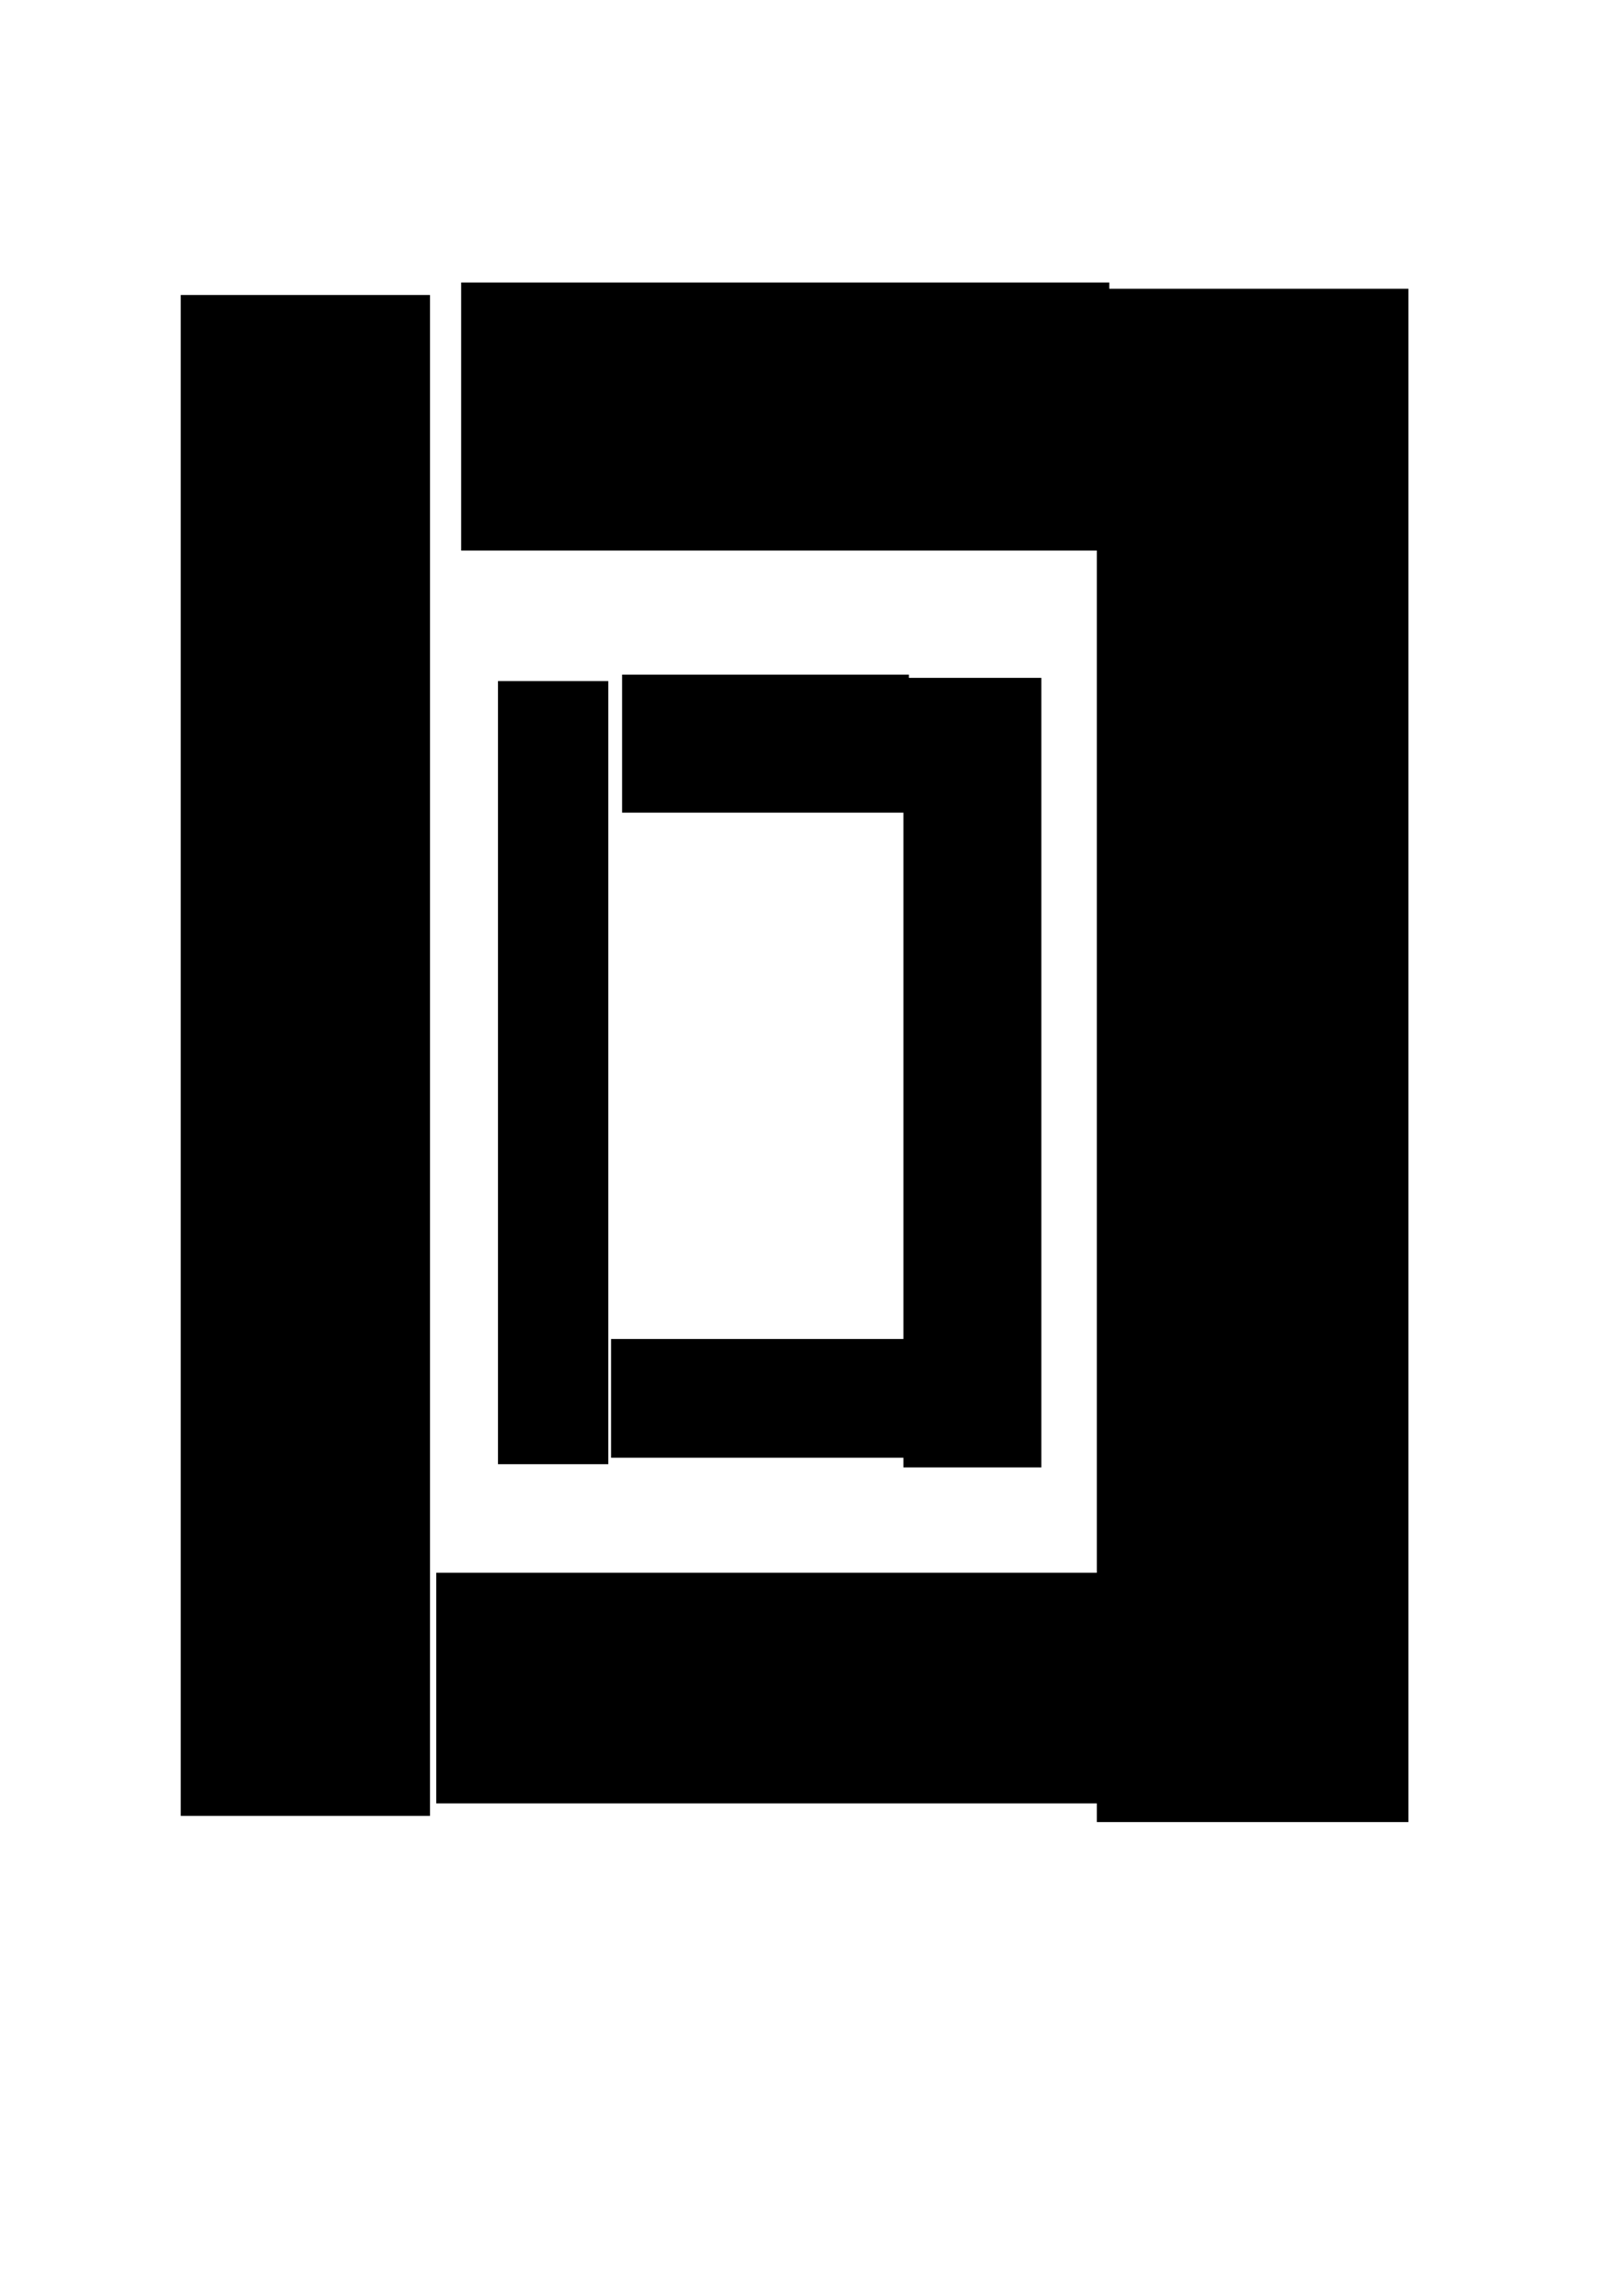 <?xml version="1.0" encoding="UTF-8" standalone="no"?>
<!-- Created with Inkscape (http://www.inkscape.org/) -->

<svg
   xmlns:dc="http://purl.org/dc/elements/1.1/"
   xmlns:cc="http://creativecommons.org/ns#"
   xmlns:rdf="http://www.w3.org/1999/02/22-rdf-syntax-ns#"
   xmlns:svg="http://www.w3.org/2000/svg"
   xmlns="http://www.w3.org/2000/svg"
   xmlns:sodipodi="http://sodipodi.sourceforge.net/DTD/sodipodi-0.dtd"
   xmlns:inkscape="http://www.inkscape.org/namespaces/inkscape"
   width="744.094"
   height="1052.362"
   id="svg2"
   version="1.1"
   inkscape:version="0.48.4 r9939"
   sodipodi:docname="Новый документ 1">
  <defs
     id="defs4" />
  <sodipodi:namedview
     id="base"
     pagecolor="#ffffff"
     bordercolor="#666666"
     borderopacity="1.0"
     inkscape:pageopacity="0.0"
     inkscape:pageshadow="2"
     inkscape:zoom="0.35"
     inkscape:cx="375"
     inkscape:cy="520"
     inkscape:document-units="px"
     inkscape:current-layer="layer1"
     showgrid="false"
     inkscape:window-width="1360"
     inkscape:window-height="705"
     inkscape:window-x="-8"
     inkscape:window-y="-8"
     inkscape:window-maximized="1" />
  <g
     inkscape:label="Layer 1"
     inkscape:groupmode="layer"
     id="layer1">
    <rect
       id="hull-side2"
       width="114.286"
       height="697.143"
       x="82.857"
       y="135.219"
       inkscape:label="#rect2985" />
    <rect
       id="hull-side1"
       width="142.857"
       height="702.857"
       x="502.857"
       y="132.362"
       inkscape:label="#rect2987" />
    <rect
       id="hull-front"
       width="297.143"
       height="122.857"
       x="211.429"
       y="129.505"
       inkscape:label="#rect2989" />
    <rect
       id="hull-rear"
       width="320"
       height="105.714"
       x="200"
       y="720.934"
       inkscape:label="#rect2991" />
    <rect
       id="turret-side2"
       width="50.577"
       height="358.966"
       x="228.31"
       y="312.186"
       inkscape:label="#rect2985-1" />
    <rect
       id="turret-side1"
       width="63.222"
       height="361.909"
       x="414.182"
       y="310.715"
       inkscape:label="#rect2987-7" />
    <rect
       id="turret-front"
       width="131.501"
       height="63.26"
       x="285.21"
       y="309.244"
       inkscape:label="#rect2989-4" />
    <rect
       id="turret-rear"
       width="141.617"
       height="54.433"
       x="280.152"
       y="613.777"
       inkscape:label="#rect2991-0" />
  </g>
</svg>

